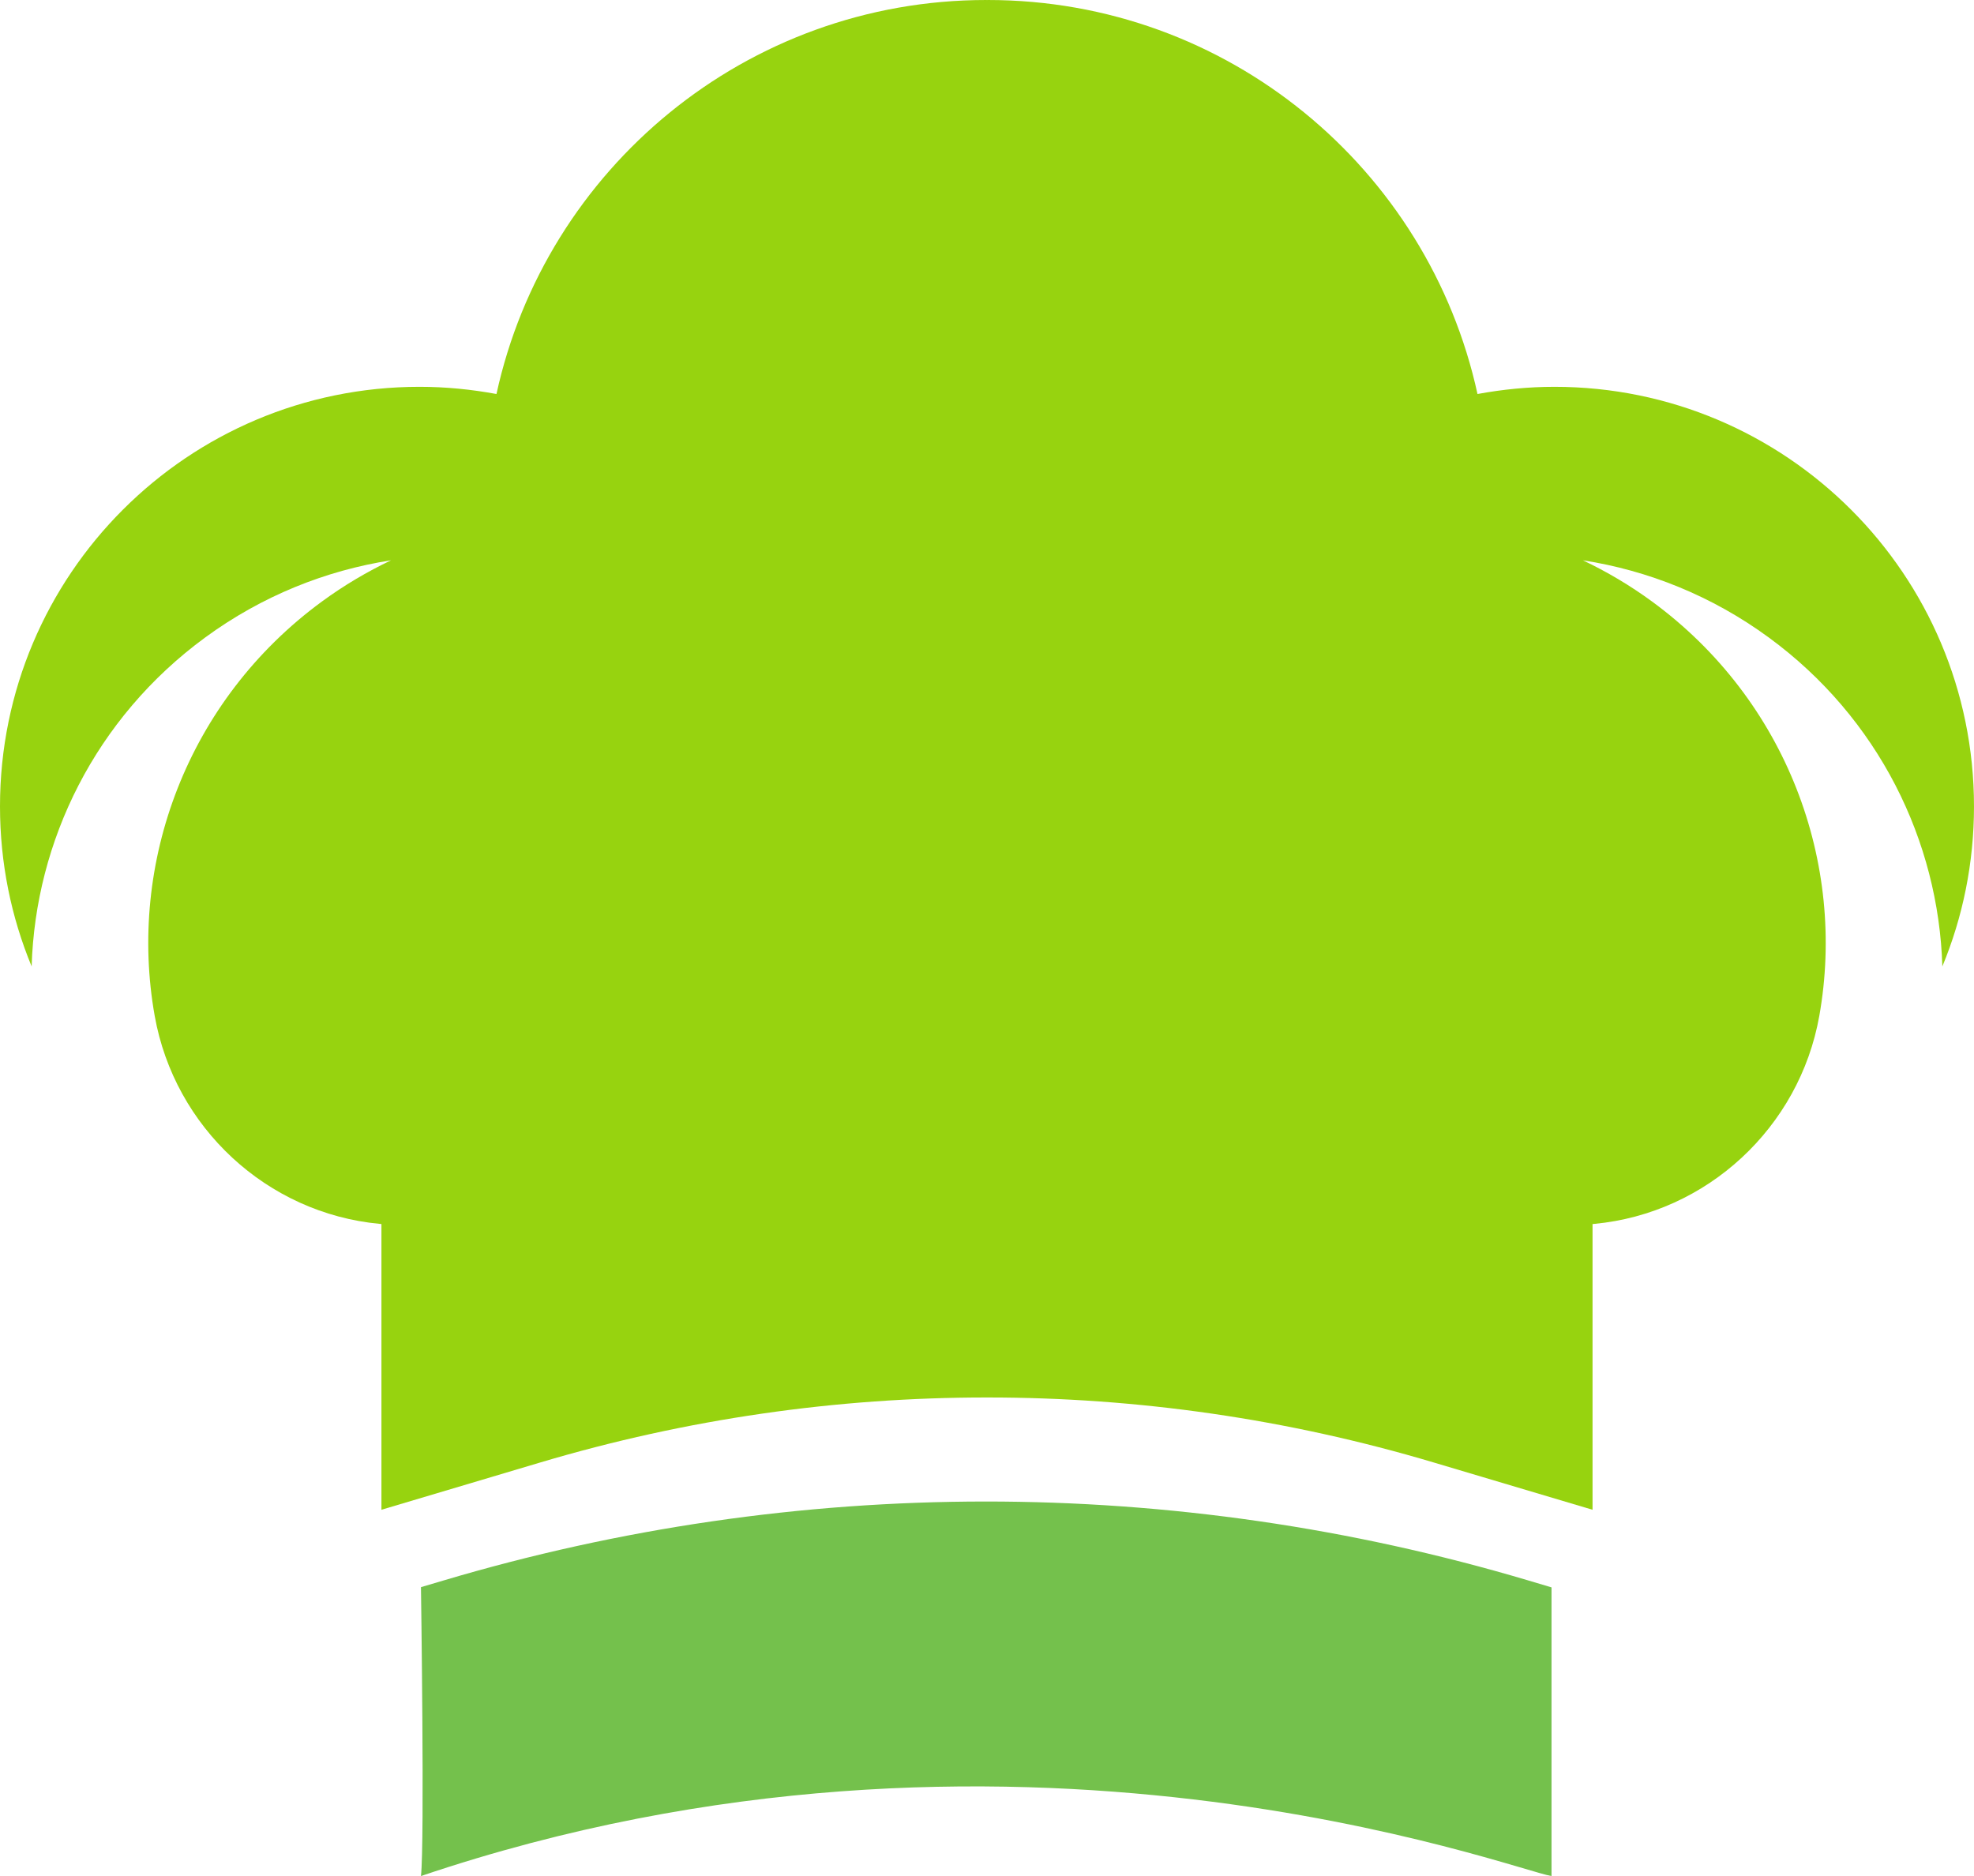 <svg version="1.1" id="图层_1" x="0px" y="0px" width="202.395px" height="192.359px" viewBox="0 0 202.395 192.359" enable-background="new 0 0 202.395 192.359" xml:space="preserve" xmlns="http://www.w3.org/2000/svg" xmlns:xlink="http://www.w3.org/1999/xlink" xmlns:xml="http://www.w3.org/XML/1998/namespace">
  <path fill="#97D30F" d="M199.15,99.092c2.094-5.055,3.244-10.6,3.244-16.409c0-23.761-19.261-43.021-43.019-43.021
	c-2.696,0-5.334,0.269-7.887,0.738C146.451,17.299,125.882,0,101.273,0c-0.025,0-0.051,0.004-0.074,0.006
	C101.17,0.004,101.146,0,101.121,0C76.514,0,55.943,17.299,50.904,40.4c-2.553-0.471-5.189-0.738-7.885-0.738
	C19.26,39.662,0,58.922,0,82.682c0,5.811,1.152,11.354,3.244,16.409c0.385-12.856,6.531-25.473,17.789-33.723
	c5.84-4.279,12.385-6.879,19.062-7.918c-2.445,1.166-4.818,2.563-7.091,4.229c-13.815,10.131-19.936,26.827-17.141,42.493
	c2.037,11.435,11.502,20.23,23.066,21.318c0.059,0.006,0.118,0.012,0.18,0.018v29.296l16.326-4.861
	c14.93-4.443,30.348-6.662,45.764-6.652c15.412-0.01,30.83,2.209,45.757,6.652l16.328,4.861V125.51
	c0.059-0.006,0.119-0.012,0.18-0.018c11.563-1.088,21.031-9.885,23.068-21.318c2.791-15.666-3.326-32.362-17.141-42.493
	c-2.273-1.666-4.646-3.063-7.095-4.229c6.677,1.039,13.224,3.639,19.063,7.918C192.621,73.619,198.763,86.234,199.15,99.092z" class="color c1"/>
  <path fill="#74C14C" d="M159.078,162.762v29.598c-3.742-0.547-55.535-20.402-115.916,0c0.381-3.402,0-29.621,0-29.621l2.244-0.664
	c36.281-10.805,74.919-10.822,111.208-0.047L159.078,162.762z" class="color c2"/>
</svg>